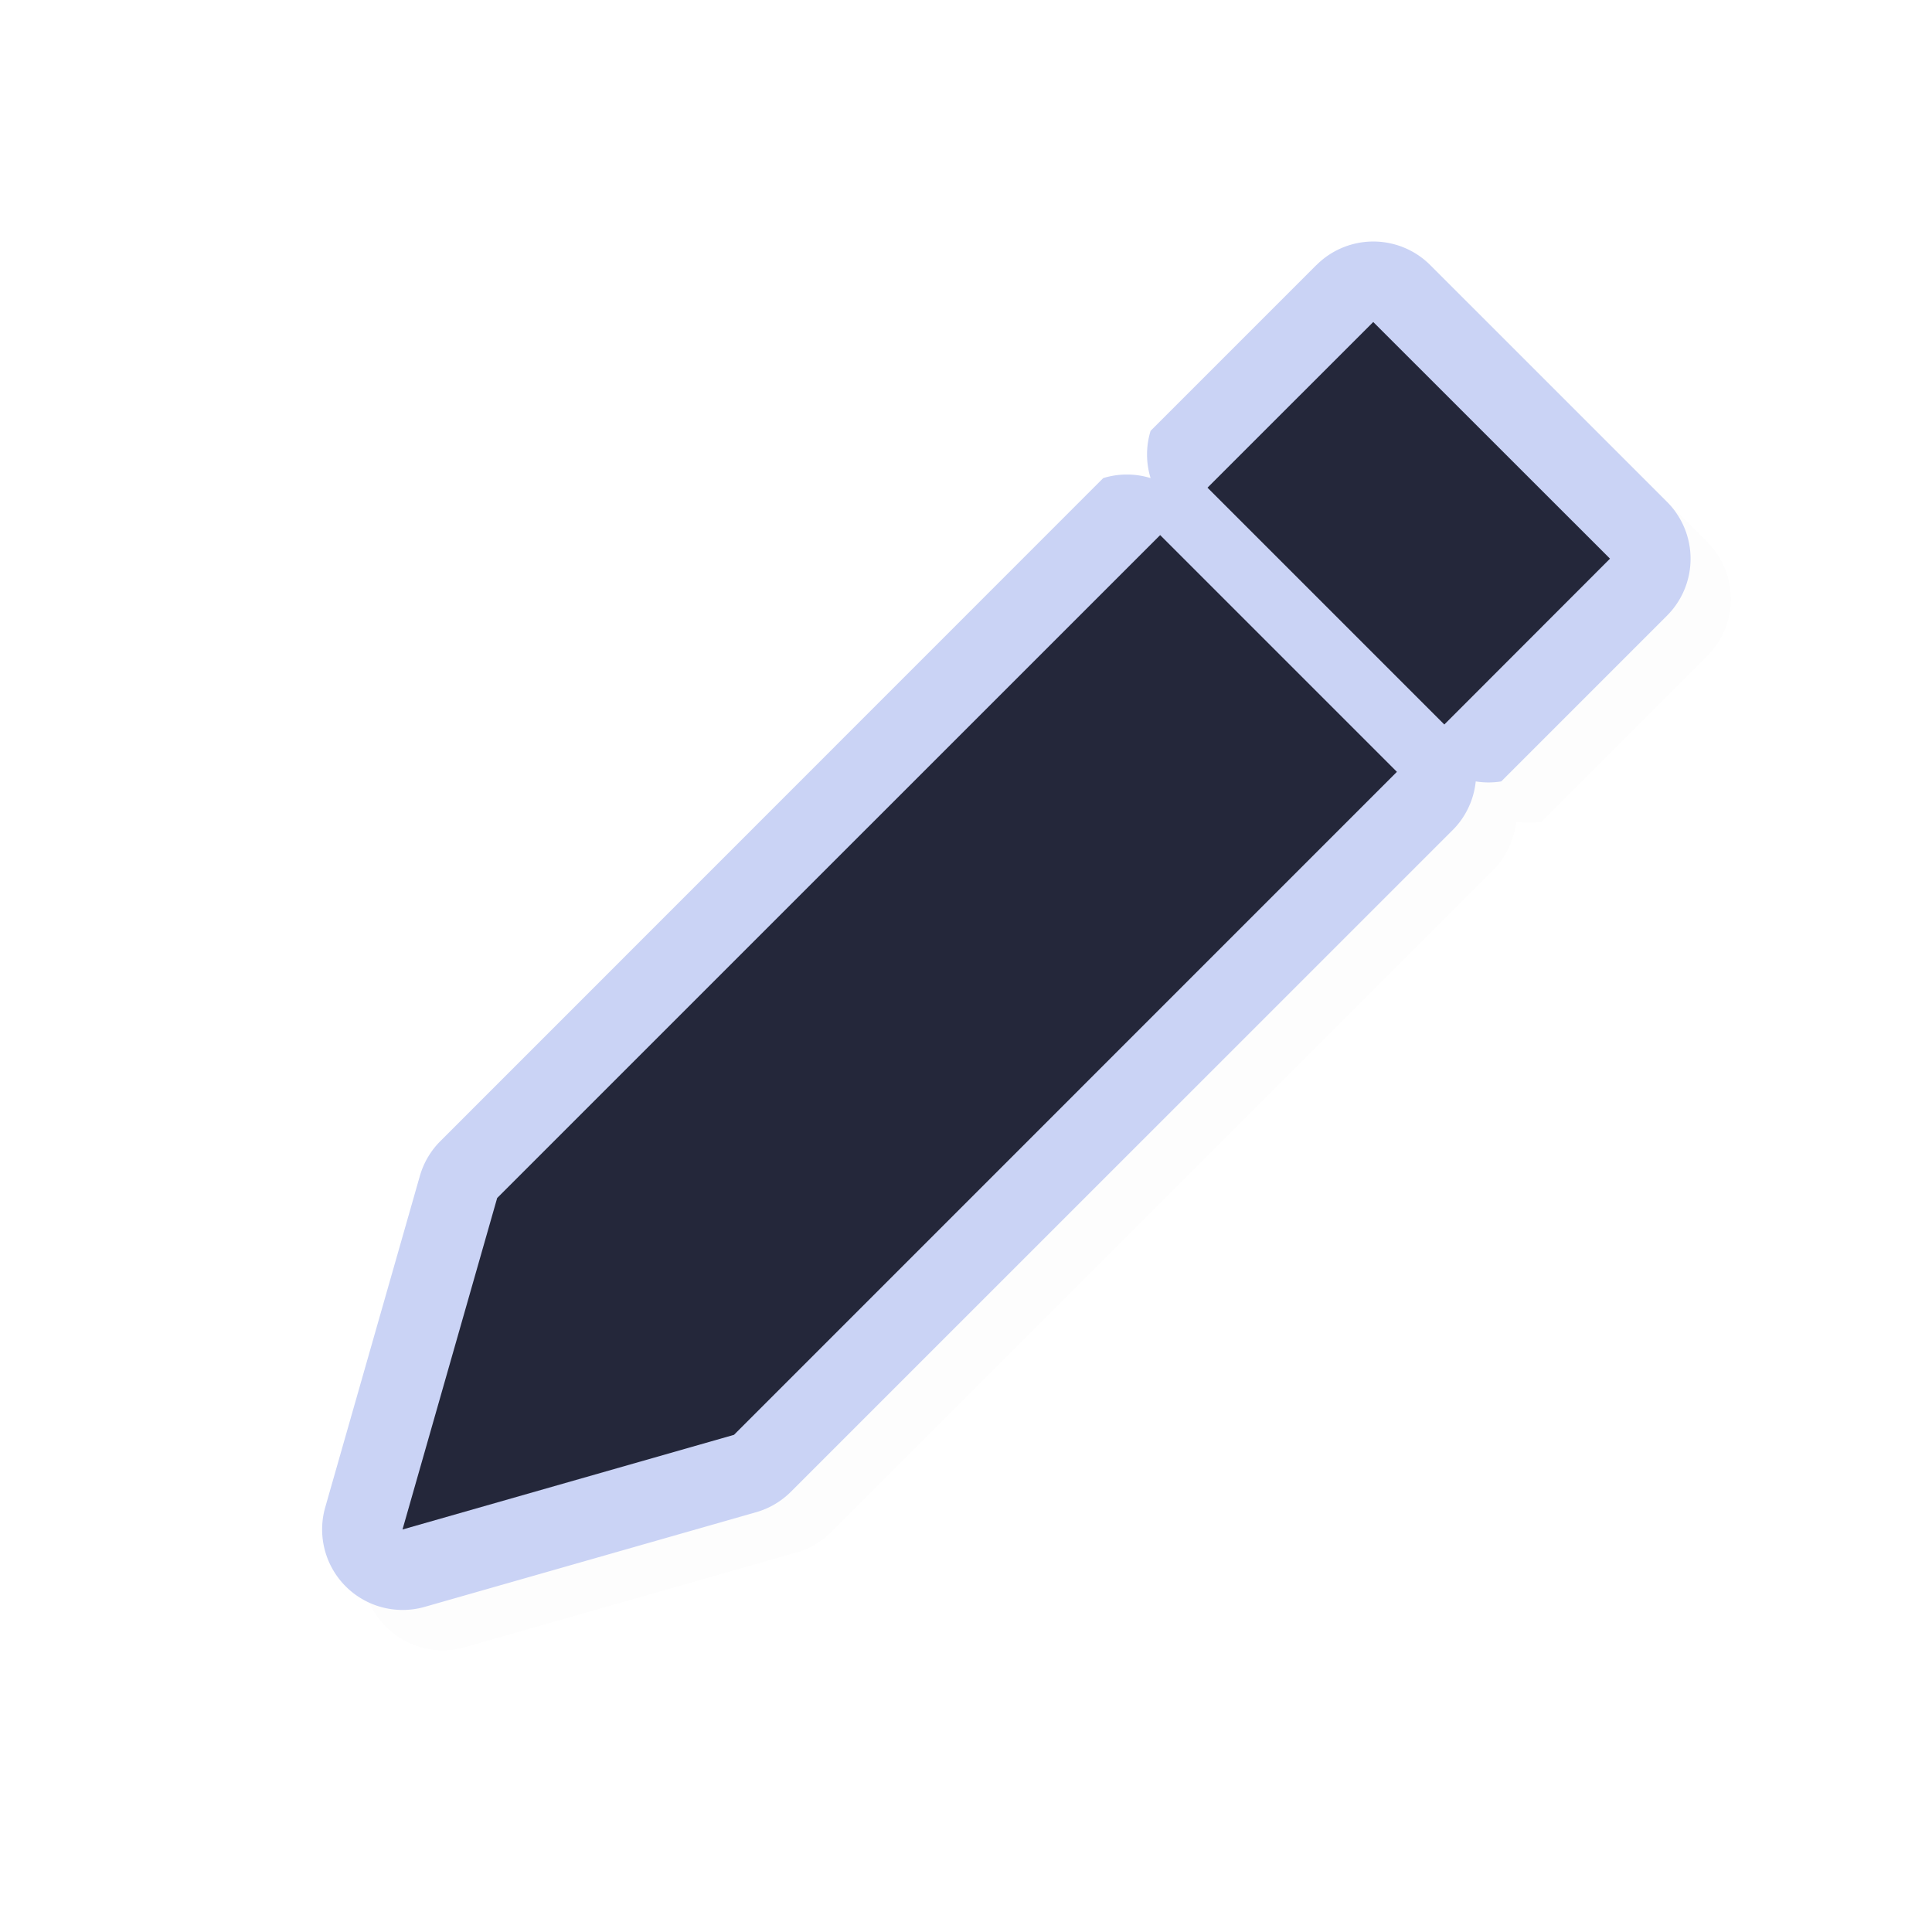 <svg xmlns="http://www.w3.org/2000/svg" width="24" height="24">
    <defs>
        <filter id="a" width="1.046" height="1.046" x="-.023" y="-.023" style="color-interpolation-filters:sRGB">
            <feGaussianBlur stdDeviation=".163"/>
        </filter>
    </defs>
    <path d="M16.852 3.793 14.793 5.85a1 1 0 0 0 0 .588 1 1 0 0 0-.588 0L5.97 14.675a1 1 0 0 0-.254.432L4.54 19.224a1 1 0 0 0 1.237 1.237l4.117-1.176a1 1 0 0 0 .432-.254l8.236-8.236a1 1 0 0 0 .27-.588 1 1 0 0 0 .318 0l2.058-2.059a1 1 0 0 0 0-1.414l-2.941-2.941a1 1 0 0 0-1.414 0m.707 2.12 1.527 1.528-.644.645-1.528-1.528ZM14.913 8.56l1.527 1.527-7.346 7.346-2.139.612.612-2.14z" style="color:#000;opacity:.1;fill:#000;fill-opacity:1;stroke-linecap:round;stroke-linejoin:round;-inkscape-stroke:none;filter:url(#a)"/>
    <path d="m16.352 3.293-2.059 2.059a1 1 0 0 0 0 .587 1 1 0 0 0-.588 0L5.47 14.176a1 1 0 0 0-.254.431L4.04 18.725a1 1 0 0 0 1.236 1.236l4.118-1.176a1 1 0 0 0 .431-.254l8.237-8.236a1 1 0 0 0 .27-.588 1 1 0 0 0 .317 0l2.059-2.059a1 1 0 0 0 0-1.414l-2.941-2.941a1 1 0 0 0-1.414 0m.707 2.121 1.527 1.527-.645.645-1.527-1.527zm-2.647 2.647 1.527 1.527-7.345 7.346-2.139.61.611-2.138Z" style="color:#000;fill:#cad3f5;stroke-linecap:round;stroke-linejoin:round;-inkscape-stroke:none;fill-opacity:1"/>
    <path d="M17.059 4 15 6.058 17.942 9 20 6.94zm-2.647 2.647-8.236 8.235L5 19l4.118-1.176 8.235-8.236Z" style="fill:#24273a;fill-opacity:1;stroke:none;stroke-width:1.883;stroke-linecap:round;stroke-linejoin:round;stroke-miterlimit:4;stroke-dasharray:none;stroke-opacity:1"/>
</svg>
